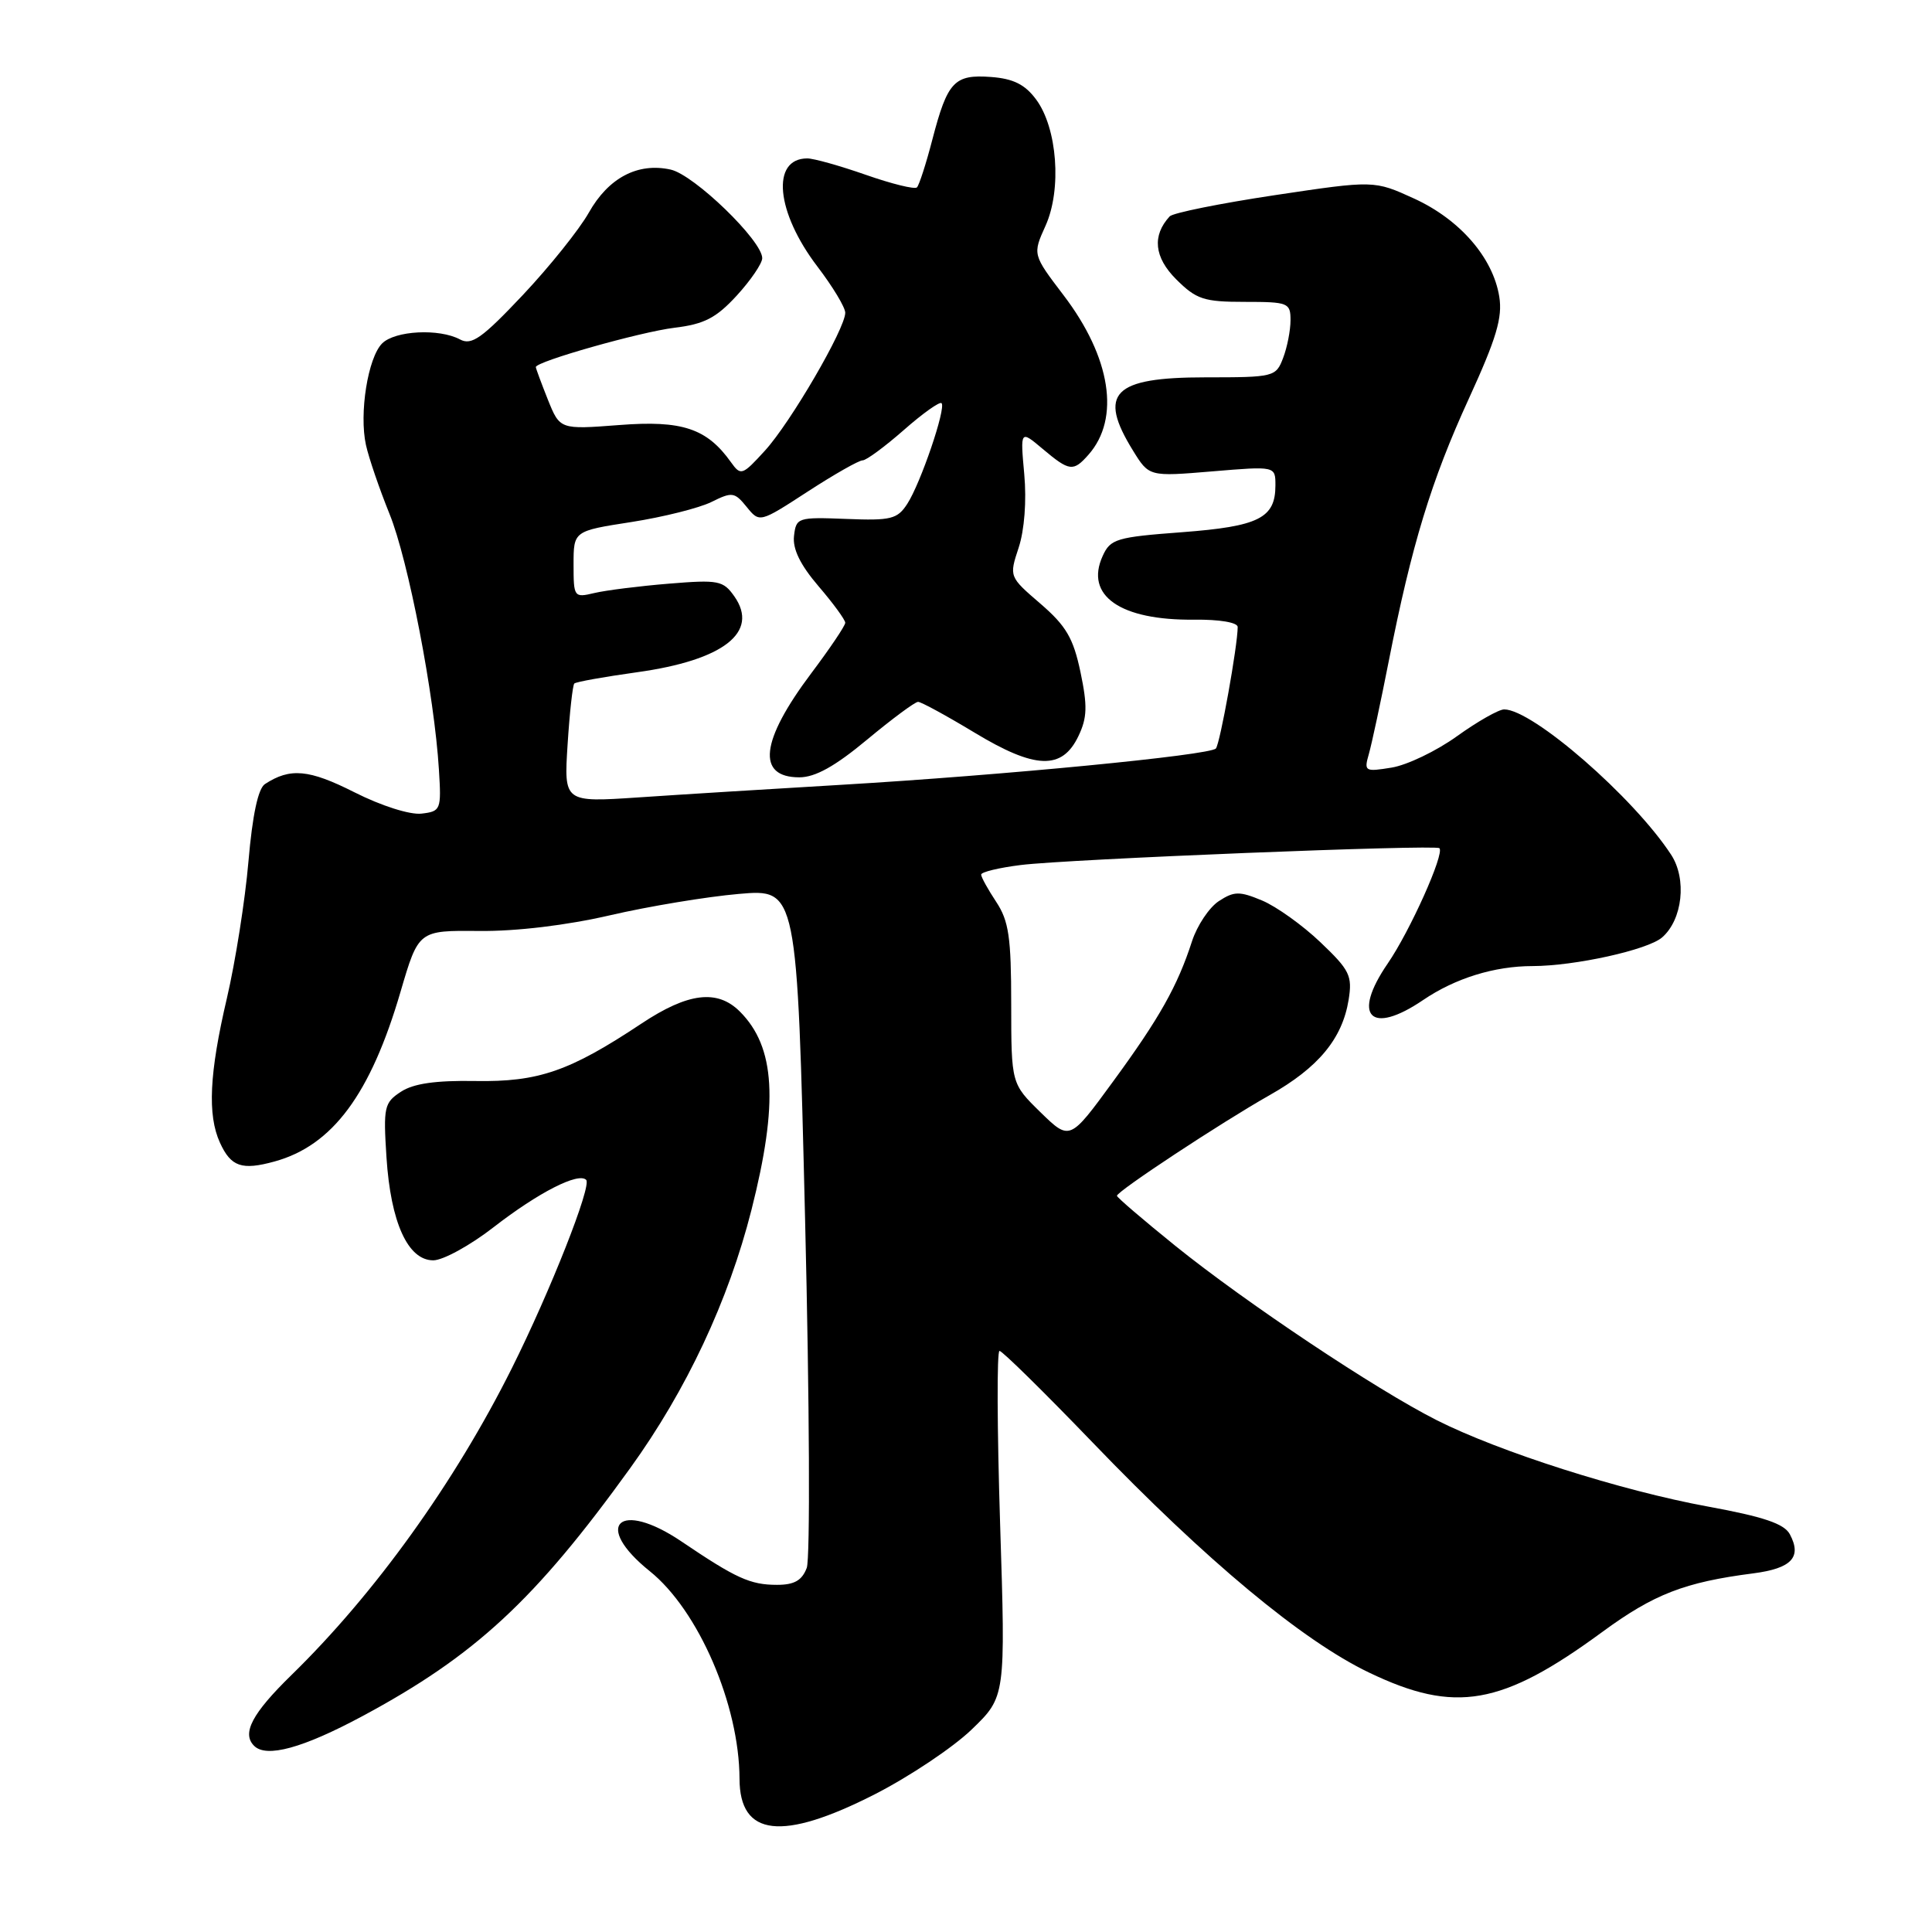<?xml version="1.0" encoding="UTF-8" standalone="no"?>
<!DOCTYPE svg PUBLIC "-//W3C//DTD SVG 1.1//EN" "http://www.w3.org/Graphics/SVG/1.1/DTD/svg11.dtd" >
<svg xmlns="http://www.w3.org/2000/svg" xmlns:xlink="http://www.w3.org/1999/xlink" version="1.1" viewBox="0 0 256 256">
 <g >
 <path fill="currentColor"
d=" M 115.88 237.77 C 120.49 235.42 126.28 231.55 128.75 229.17 C 133.25 224.83 133.25 224.83 132.52 201.92 C 132.12 189.31 132.08 179.00 132.44 179.00 C 132.80 179.00 138.36 184.47 144.80 191.16 C 159.83 206.79 172.58 217.40 181.42 221.63 C 192.82 227.10 198.99 226.02 212.33 216.23 C 219.15 211.23 223.22 209.65 232.31 208.48 C 237.40 207.82 238.79 206.34 237.16 203.29 C 236.41 201.90 233.69 200.98 226.33 199.63 C 214.88 197.54 198.64 192.37 190.33 188.16 C 182.30 184.10 165.08 172.61 155.75 165.09 C 151.49 161.65 148.00 158.66 148.00 158.45 C 148.00 157.85 161.81 148.75 168.22 145.12 C 174.70 141.46 177.86 137.64 178.70 132.48 C 179.21 129.29 178.85 128.55 174.96 124.85 C 172.60 122.60 169.12 120.11 167.23 119.32 C 164.23 118.07 163.53 118.08 161.49 119.41 C 160.22 120.25 158.63 122.63 157.95 124.71 C 156.03 130.65 153.65 134.89 147.47 143.33 C 141.75 151.16 141.75 151.16 137.87 147.38 C 134.00 143.59 134.00 143.59 133.99 133.05 C 133.99 124.20 133.67 122.02 132.00 119.50 C 130.91 117.85 130.01 116.23 130.01 115.89 C 130.00 115.55 132.36 114.98 135.25 114.62 C 141.43 113.84 190.22 111.88 190.73 112.39 C 191.44 113.10 186.83 123.38 183.88 127.67 C 179.08 134.66 181.59 137.25 188.57 132.51 C 192.83 129.62 198.02 128.01 203.08 128.01 C 208.67 128.00 218.32 125.87 220.23 124.22 C 222.95 121.87 223.54 116.47 221.43 113.25 C 216.45 105.63 203.08 94.00 199.31 94.00 C 198.59 94.00 195.78 95.60 193.06 97.55 C 190.34 99.51 186.44 101.38 184.40 101.71 C 180.85 102.29 180.72 102.21 181.38 99.91 C 181.76 98.58 182.95 93.04 184.02 87.59 C 187.04 72.24 189.64 63.70 194.63 52.82 C 198.28 44.85 199.11 42.08 198.66 39.30 C 197.82 34.13 193.45 29.10 187.40 26.32 C 182.08 23.89 182.08 23.89 168.92 25.86 C 161.68 26.95 155.42 28.21 154.99 28.67 C 152.64 31.22 152.93 34.09 155.85 37.01 C 158.52 39.67 159.51 40.00 164.92 40.00 C 170.70 40.00 171.00 40.12 171.00 42.43 C 171.00 43.77 170.56 46.02 170.02 47.43 C 169.07 49.94 168.81 50.00 159.72 50.00 C 147.48 50.00 145.42 52.09 150.13 59.71 C 152.26 63.16 152.26 63.16 160.63 62.46 C 169.00 61.76 169.00 61.76 169.00 64.31 C 169.00 68.65 166.81 69.75 156.63 70.52 C 147.94 71.17 147.13 71.41 146.11 73.67 C 143.71 78.93 148.45 82.22 158.25 82.11 C 161.59 82.07 164.00 82.48 164.00 83.08 C 164.00 85.54 161.66 98.56 161.11 99.18 C 160.31 100.07 132.98 102.72 111.50 103.99 C 102.15 104.54 90.05 105.29 84.61 105.66 C 74.72 106.32 74.72 106.32 75.21 98.64 C 75.48 94.42 75.88 90.79 76.10 90.57 C 76.32 90.35 80.08 89.68 84.45 89.07 C 95.87 87.48 100.63 83.77 97.31 79.03 C 95.83 76.92 95.21 76.80 88.61 77.34 C 84.70 77.66 80.26 78.22 78.75 78.58 C 76.06 79.22 76.00 79.13 76.00 74.80 C 76.00 70.36 76.00 70.36 83.67 69.17 C 87.90 68.51 92.67 67.31 94.28 66.51 C 97.01 65.15 97.34 65.20 98.93 67.16 C 100.65 69.28 100.65 69.28 107.02 65.14 C 110.53 62.86 113.80 61.00 114.30 61.00 C 114.79 61.00 117.24 59.19 119.75 56.99 C 122.26 54.78 124.51 53.18 124.76 53.42 C 125.39 54.05 121.99 64.04 120.22 66.76 C 118.91 68.79 118.06 69.00 112.13 68.76 C 105.71 68.51 105.49 68.58 105.21 71.02 C 105.01 72.74 106.04 74.85 108.46 77.68 C 110.41 79.95 112.00 82.13 112.00 82.52 C 112.00 82.91 109.97 85.92 107.49 89.22 C 100.76 98.18 100.21 103.00 105.92 103.00 C 108.02 103.00 110.65 101.54 114.90 98.00 C 118.21 95.25 121.24 93.00 121.65 93.00 C 122.05 93.00 125.41 94.83 129.12 97.07 C 137.19 101.95 140.74 102.06 142.90 97.53 C 144.06 95.11 144.11 93.54 143.17 89.06 C 142.22 84.55 141.27 82.93 137.86 79.99 C 133.71 76.42 133.71 76.41 134.98 72.56 C 135.74 70.25 136.04 66.36 135.72 62.84 C 135.19 56.98 135.19 56.98 138.17 59.49 C 141.71 62.47 142.22 62.53 144.23 60.25 C 148.47 55.45 147.20 47.35 140.92 39.11 C 136.82 33.72 136.82 33.72 138.54 29.91 C 140.71 25.09 140.10 16.96 137.29 13.18 C 135.82 11.19 134.27 10.42 131.31 10.20 C 126.45 9.84 125.55 10.80 123.55 18.46 C 122.72 21.67 121.79 24.54 121.50 24.83 C 121.21 25.12 118.17 24.37 114.74 23.17 C 111.31 21.97 107.80 20.98 106.95 20.99 C 102.14 21.02 102.82 28.12 108.32 35.33 C 110.34 37.98 112.00 40.73 112.00 41.44 C 112.00 43.55 104.75 56.00 101.36 59.71 C 98.36 63.00 98.16 63.07 96.86 61.25 C 93.66 56.76 90.39 55.67 82.05 56.32 C 74.19 56.92 74.19 56.92 72.59 52.94 C 71.72 50.75 71.00 48.81 71.00 48.64 C 71.00 47.90 84.86 43.98 89.37 43.43 C 93.32 42.95 94.89 42.14 97.62 39.17 C 99.47 37.15 100.99 34.92 101.00 34.21 C 101.00 31.89 91.97 23.15 88.86 22.47 C 84.50 21.51 80.62 23.56 78.02 28.18 C 76.76 30.41 72.82 35.33 69.27 39.10 C 63.87 44.82 62.49 45.80 60.96 44.98 C 58.20 43.50 52.34 43.80 50.63 45.51 C 48.75 47.40 47.57 54.78 48.49 58.96 C 48.87 60.69 50.28 64.80 51.61 68.09 C 54.10 74.21 57.56 92.13 58.16 102.00 C 58.49 107.31 58.41 107.51 55.84 107.81 C 54.31 107.98 50.52 106.78 46.96 104.98 C 40.94 101.94 38.45 101.71 35.11 103.89 C 34.20 104.48 33.45 108.00 32.92 114.15 C 32.48 119.29 31.19 127.45 30.06 132.29 C 27.74 142.19 27.47 147.74 29.14 151.40 C 30.60 154.61 32.04 155.10 36.39 153.90 C 44.07 151.78 49.10 145.00 53.08 131.39 C 55.46 123.28 55.46 123.28 63.48 123.36 C 68.42 123.41 75.08 122.61 80.83 121.28 C 85.96 120.09 93.64 118.82 97.89 118.45 C 105.62 117.78 105.62 117.78 106.68 161.64 C 107.27 185.86 107.36 206.51 106.90 207.75 C 106.27 209.42 105.25 210.00 102.96 210.00 C 99.41 210.00 97.53 209.14 90.31 204.26 C 82.06 198.68 78.46 202.06 86.11 208.20 C 92.55 213.38 97.96 225.89 97.99 235.70 C 98.01 243.36 103.62 244.01 115.88 237.77 Z  M 48.00 227.41 C 62.96 219.38 70.89 212.04 83.53 194.50 C 90.97 184.18 96.52 172.35 99.57 160.33 C 103.17 146.12 102.74 138.74 98.04 134.04 C 95.05 131.05 91.16 131.53 84.98 135.64 C 75.48 141.95 71.35 143.38 63.00 143.24 C 57.74 143.15 54.79 143.57 53.13 144.66 C 50.91 146.11 50.78 146.68 51.21 153.35 C 51.77 162.00 54.05 167.00 57.41 167.00 C 58.70 167.00 62.31 165.02 65.42 162.60 C 71.33 158.02 76.63 155.30 77.67 156.34 C 78.44 157.10 72.92 171.09 67.83 181.28 C 60.27 196.42 49.69 211.15 38.60 221.97 C 33.41 227.04 32.01 229.68 33.67 231.33 C 35.29 232.96 40.12 231.64 48.00 227.41 Z "/>
</g>
</svg>